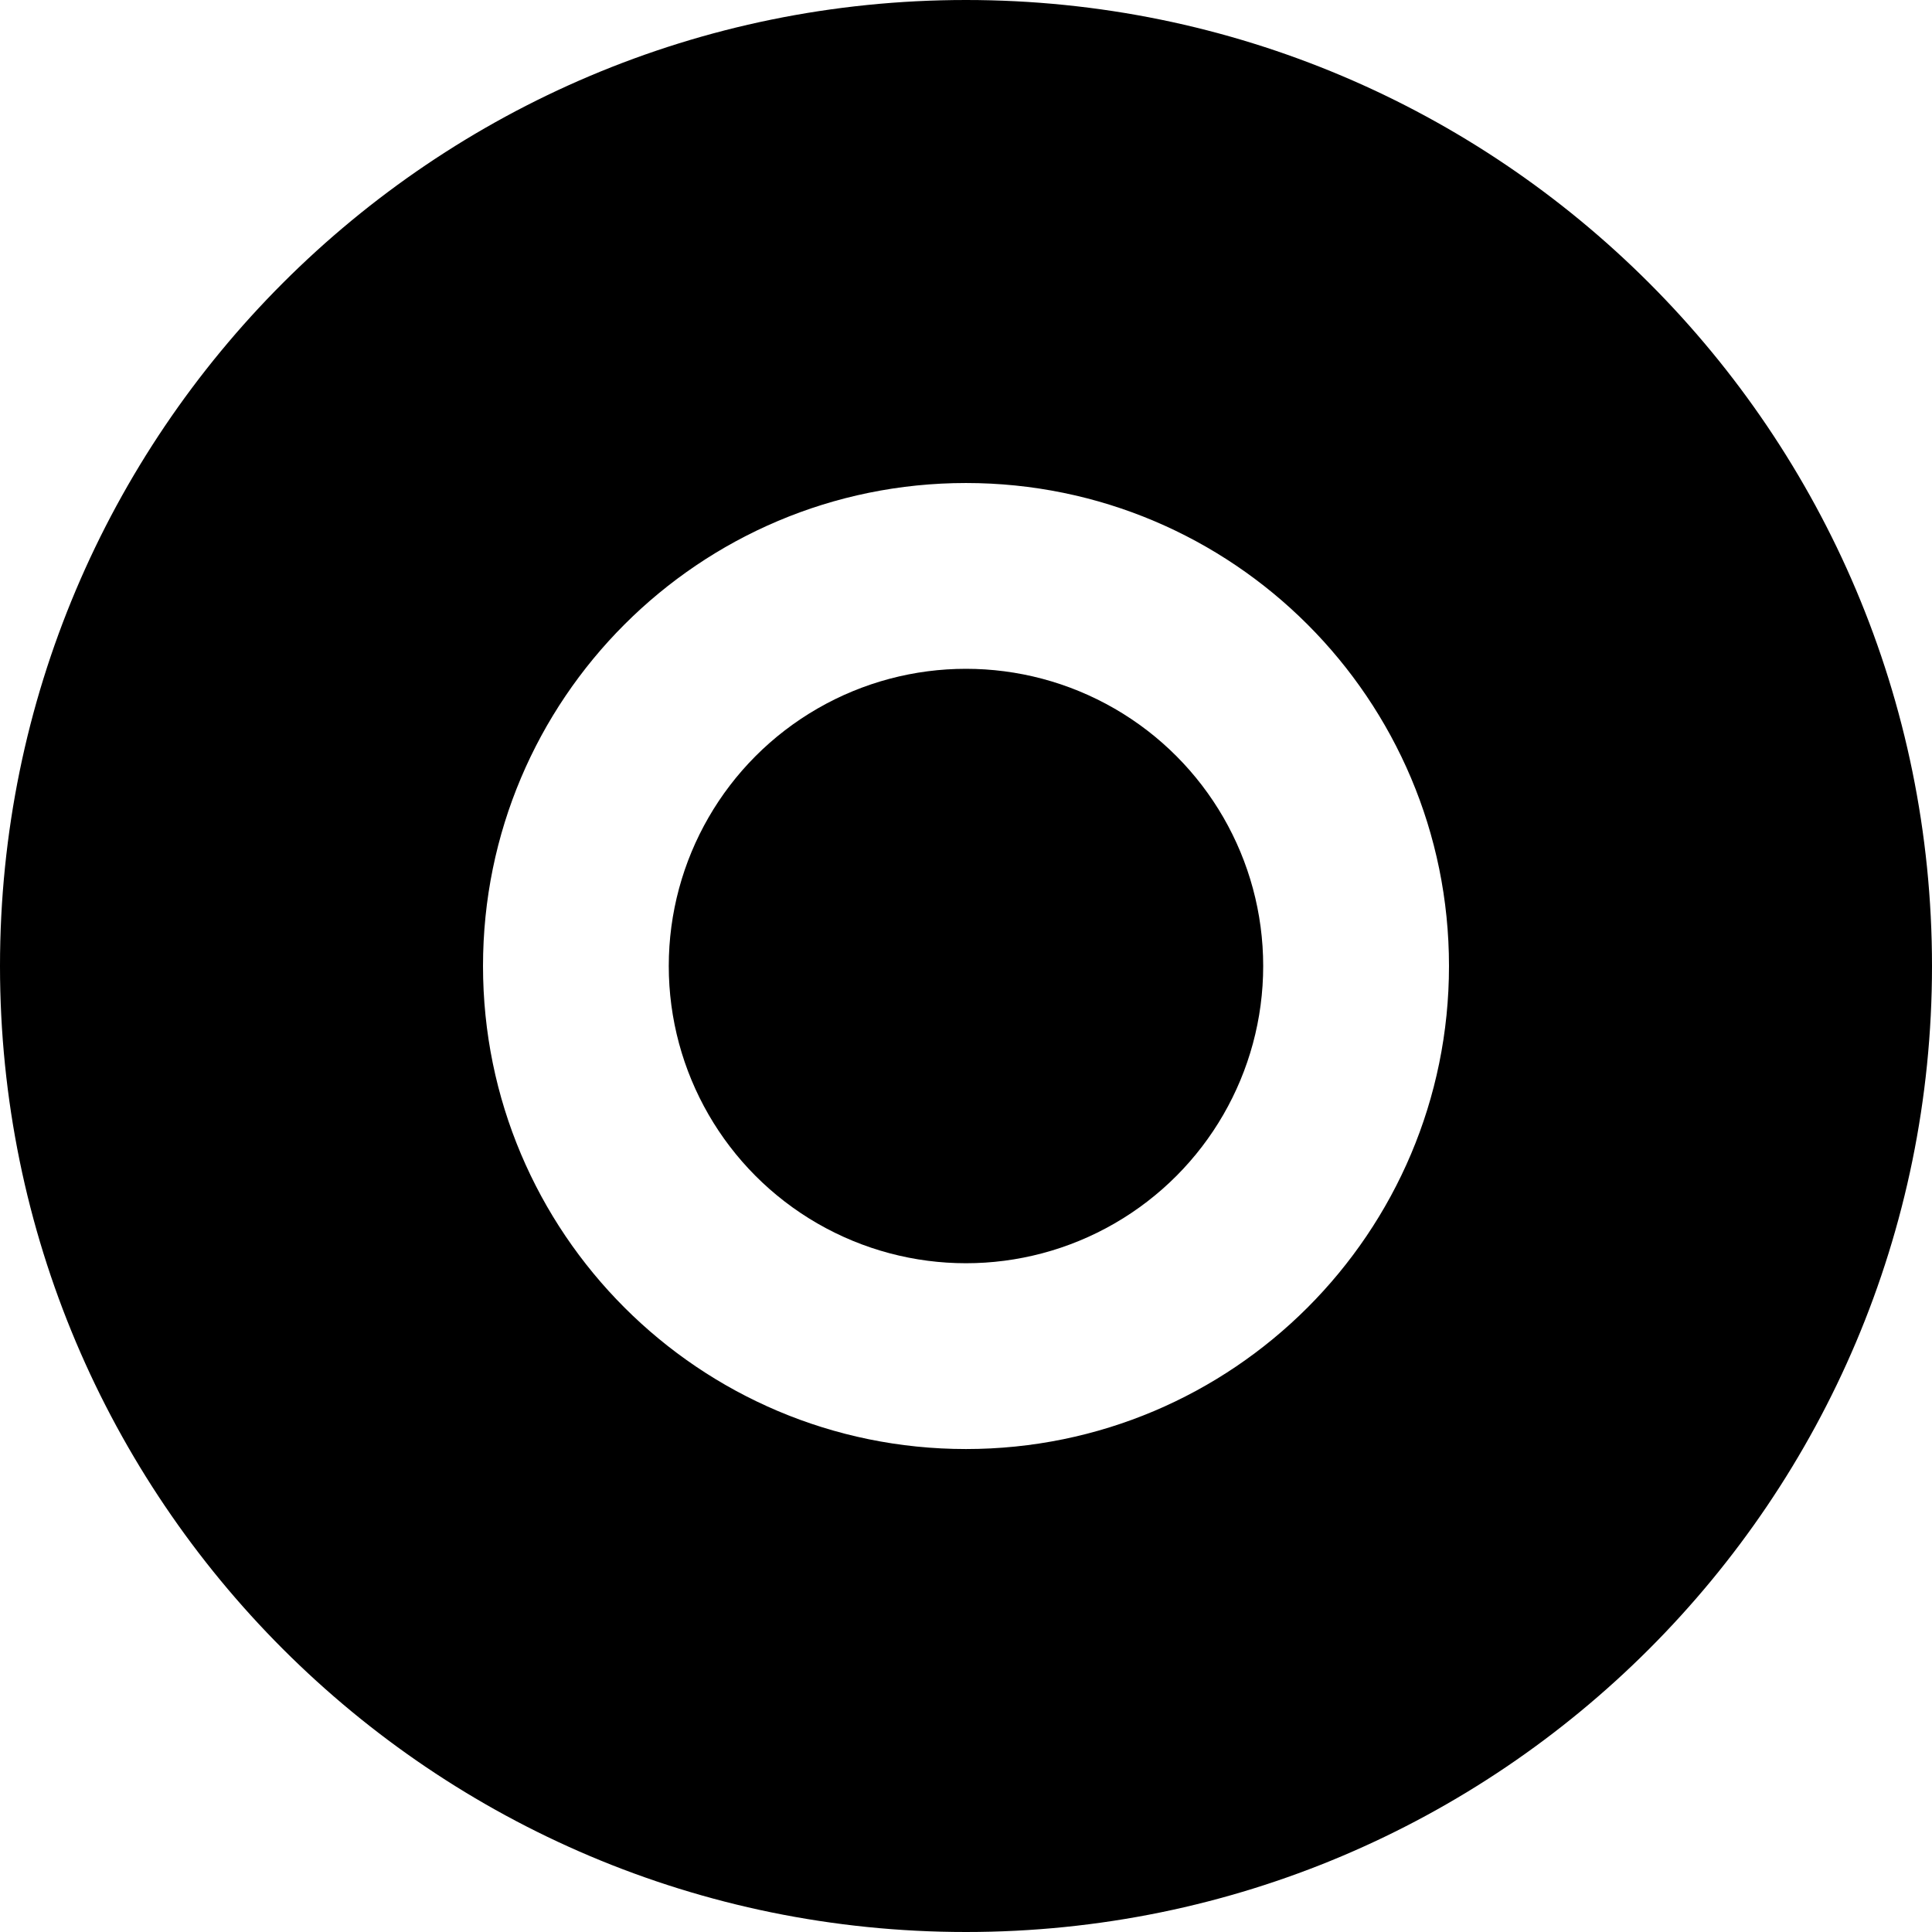 <svg xmlns="http://www.w3.org/2000/svg" xml:space="preserve" width="158" height="158" version="1" viewBox="0 0 43559 43559" style="fill-rule:evenodd;image-rendering:optimizeQuality;shape-rendering:geometricPrecision;text-rendering:geometricPrecision"><path style="fill-rule: evenodd;" d="M21779 0c12029 0 21780 9751 21780 21780 0 12028-9751 21779-21780 21779-12028 0-21779-9751-21779-21779 0-12029 9751-21780 21779-21780zm0 10890c6015 0 10890 4875 10890 10890 0 6014-4875 10890-10890 10890-6014 0-10889-4876-10889-10890 0-6015 4875-10890 10889-10890z"/><circle cx="21779" cy="21780" r="6701"/></svg>